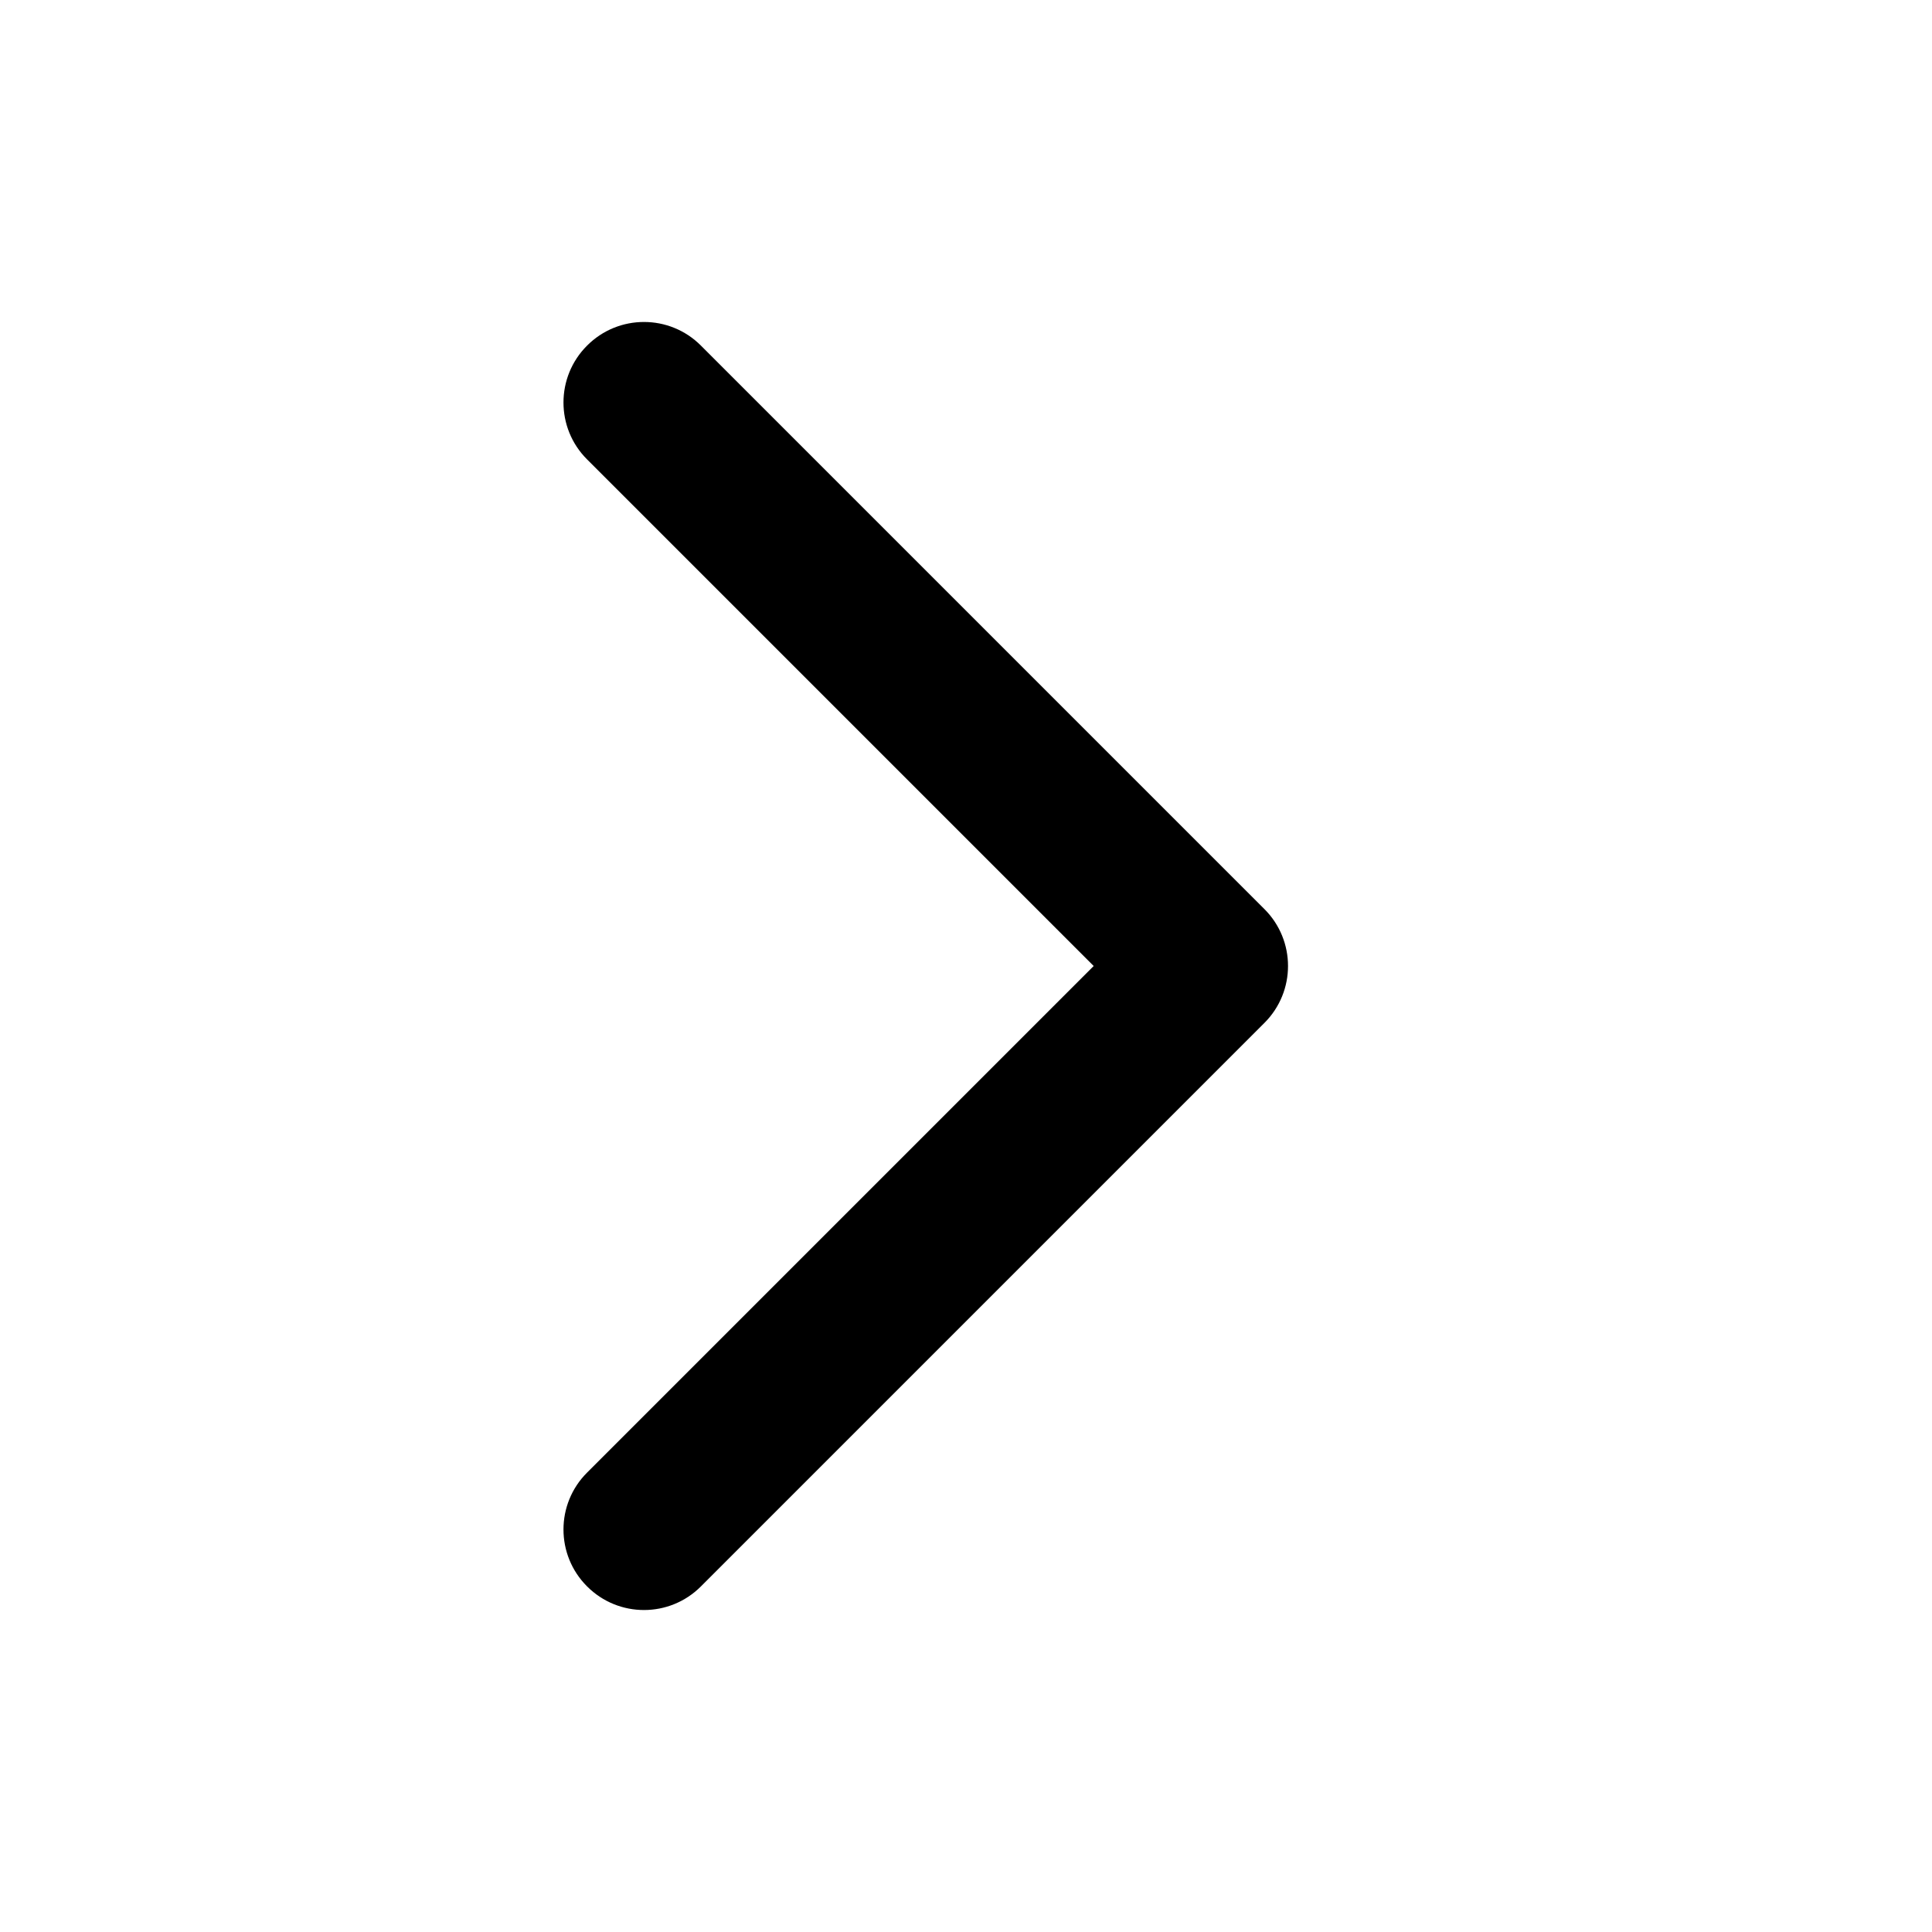 <svg width="24" height="24" viewBox="0 0 24 24" fill="none" xmlns="http://www.w3.org/2000/svg">
<path d="M8.707 4.293C8.317 3.902 7.683 3.902 7.293 4.293C6.902 4.683 6.902 5.317 7.293 5.707L8.707 4.293ZM15 12L15.707 12.707C16.098 12.317 16.098 11.683 15.707 11.293L15 12ZM7.293 18.293C6.902 18.683 6.902 19.317 7.293 19.707C7.683 20.098 8.317 20.098 8.707 19.707L7.293 18.293ZM7.293 5.707L14.293 12.707L15.707 11.293L8.707 4.293L7.293 5.707ZM14.293 11.293L7.293 18.293L8.707 19.707L15.707 12.707L14.293 11.293Z" fill="black"/>
</svg>
